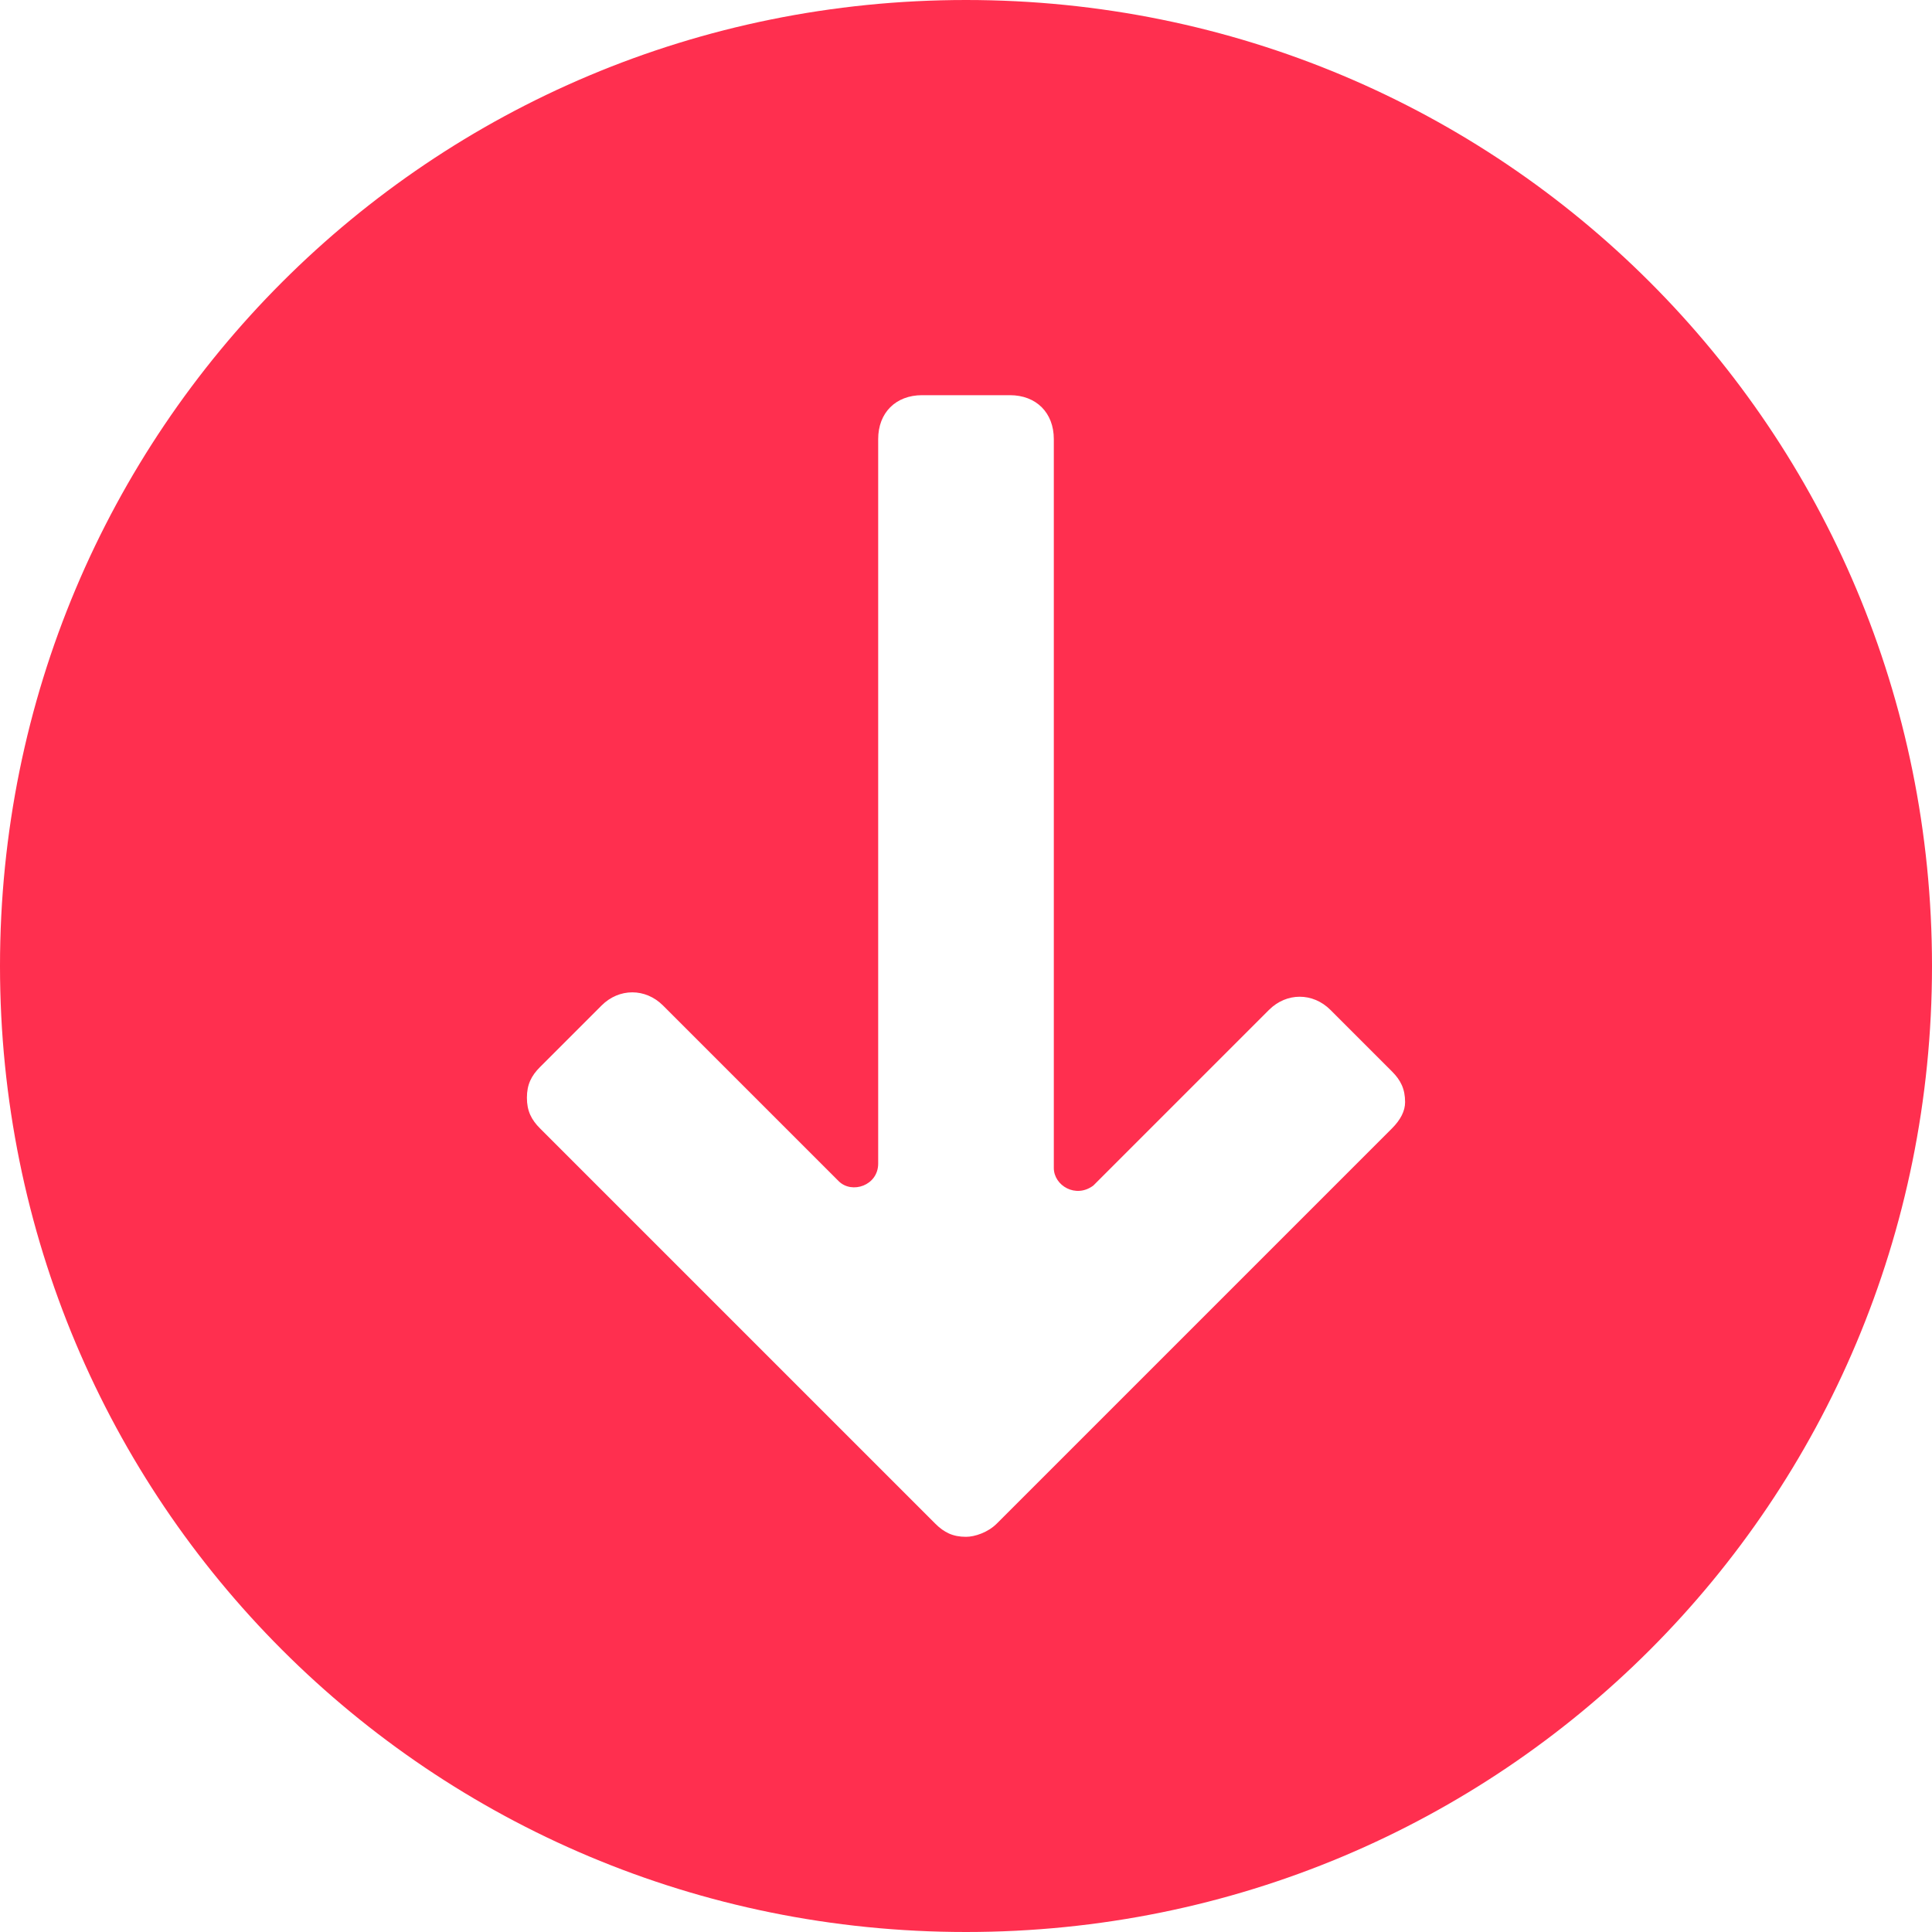 <?xml version='1.0' encoding='iso-8859-1'?>
<svg version="1.1" xmlns="http://www.w3.org/2000/svg" viewBox="0 0 44 44" xmlns:xlink="http://www.w3.org/1999/xlink" fill="#ff2f4f">
  <path d="M22,0C9.8,0,0,9.8,0,22s9.8,22,22,22s22-9.8,22-22S34.2,0,22,0z M31.7,25.7l-9,9C22.5,34.9,22.2,35,22,35  c-0.3,0-0.5-0.1-0.7-0.3l-9-9C12.1,25.5,12,25.3,12,25s0.1-0.5,0.3-0.7l1.4-1.4c0.4-0.4,1-0.4,1.4,0l4,4c0.3,0.3,0.9,0.1,0.9-0.4V10  c0-0.6,0.4-1,1-1h2c0.6,0,1,0.4,1,1v16.6c0,0.4,0.5,0.7,0.9,0.4l4-4c0.4-0.4,1-0.4,1.4,0l1.4,1.4c0.2,0.2,0.3,0.4,0.3,0.7  C32,25.3,31.9,25.5,31.7,25.7z"/>
</svg>
